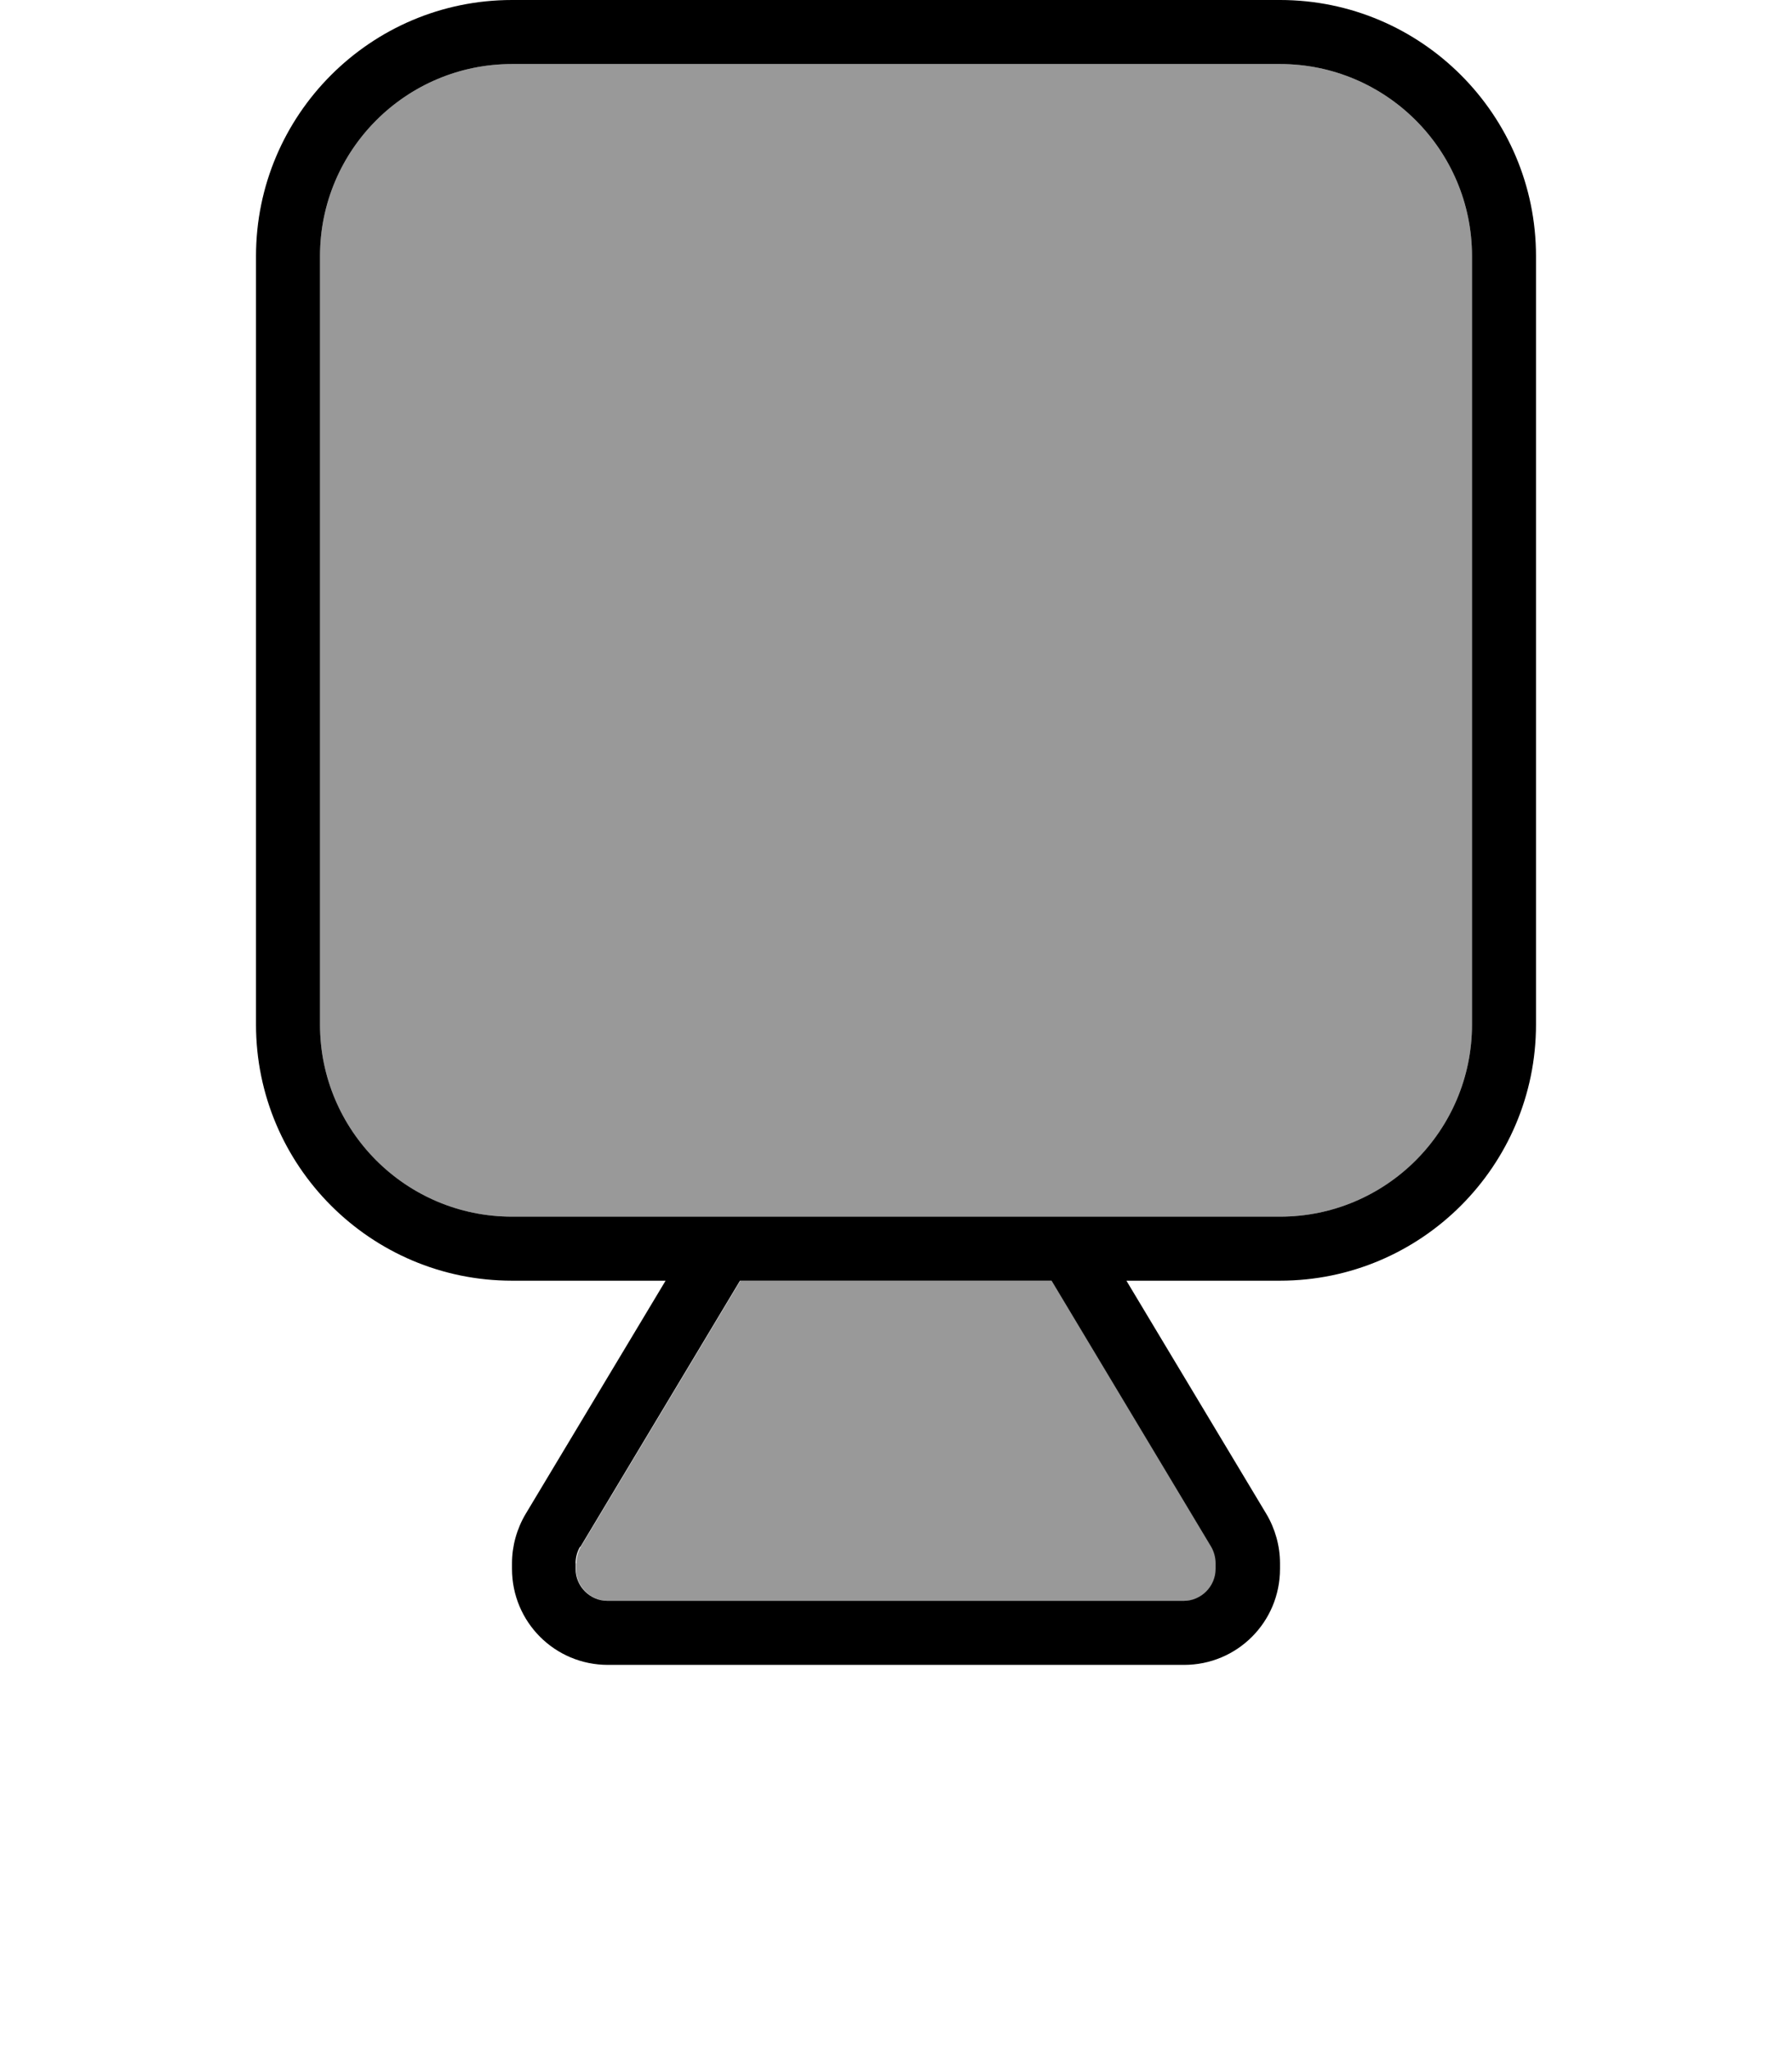 <svg xmlns="http://www.w3.org/2000/svg" viewBox="0 0 448 512"><!--! Font Awesome Pro 7.0.0 by @fontawesome - https://fontawesome.com License - https://fontawesome.com/license (Commercial License) Copyright 2025 Fonticons, Inc. --><path opacity=".4" fill="currentColor" d="M80 64l0 192c0 26.5 21.5 48 48 48l192 0c26.5 0 48-21.5 48-48l0-192c0-26.5-21.5-48-48-48L128 16c-26.5 0-48 21.5-48 48zm64 326.6l0 1.4c0 4.4 3.6 8 8 8l144 0c4.4 0 8-3.6 8-8l0-1.4c0-1.4-.4-2.9-1.1-4.1l-39.9-66.5-77.9 0-39.9 66.5c-.7 1.2-1.1 2.7-1.1 4.1z"/><path fill="currentColor" d="M8 528c-4.4 0-8 3.6-8 8s3.6 8 8 8l432 0c4.4 0 8-3.6 8-8s-3.6-8-8-8L8 528zM368 256c0 26.5-21.5 48-48 48l-192 0c-26.5 0-48-21.5-48-48L80 64c0-26.5 21.5-48 48-48l192 0c26.5 0 48 21.5 48 48l0 192zM128 320l38.4 0-35 58.3c-2.2 3.7-3.4 8-3.4 12.3l0 1.4c0 13.3 10.7 24 24 24l144 0c13.3 0 24-10.7 24-24l0-1.4c0-4.3-1.2-8.6-3.4-12.3l-35-58.3 38.4 0c35.3 0 64-28.7 64-64l0-192c0-35.3-28.7-64-64-64L128 0C92.7 0 64 28.7 64 64l0 192c0 35.3 28.7 64 64 64zm17.1 66.5l39.9-66.5 77.9 0 39.9 66.5c.7 1.2 1.1 2.7 1.1 4.1l0 1.4c0 4.4-3.6 8-8 8l-144 0c-4.4 0-8-3.6-8-8l0-1.4c0-1.4 .4-2.9 1.1-4.1z"/></svg>